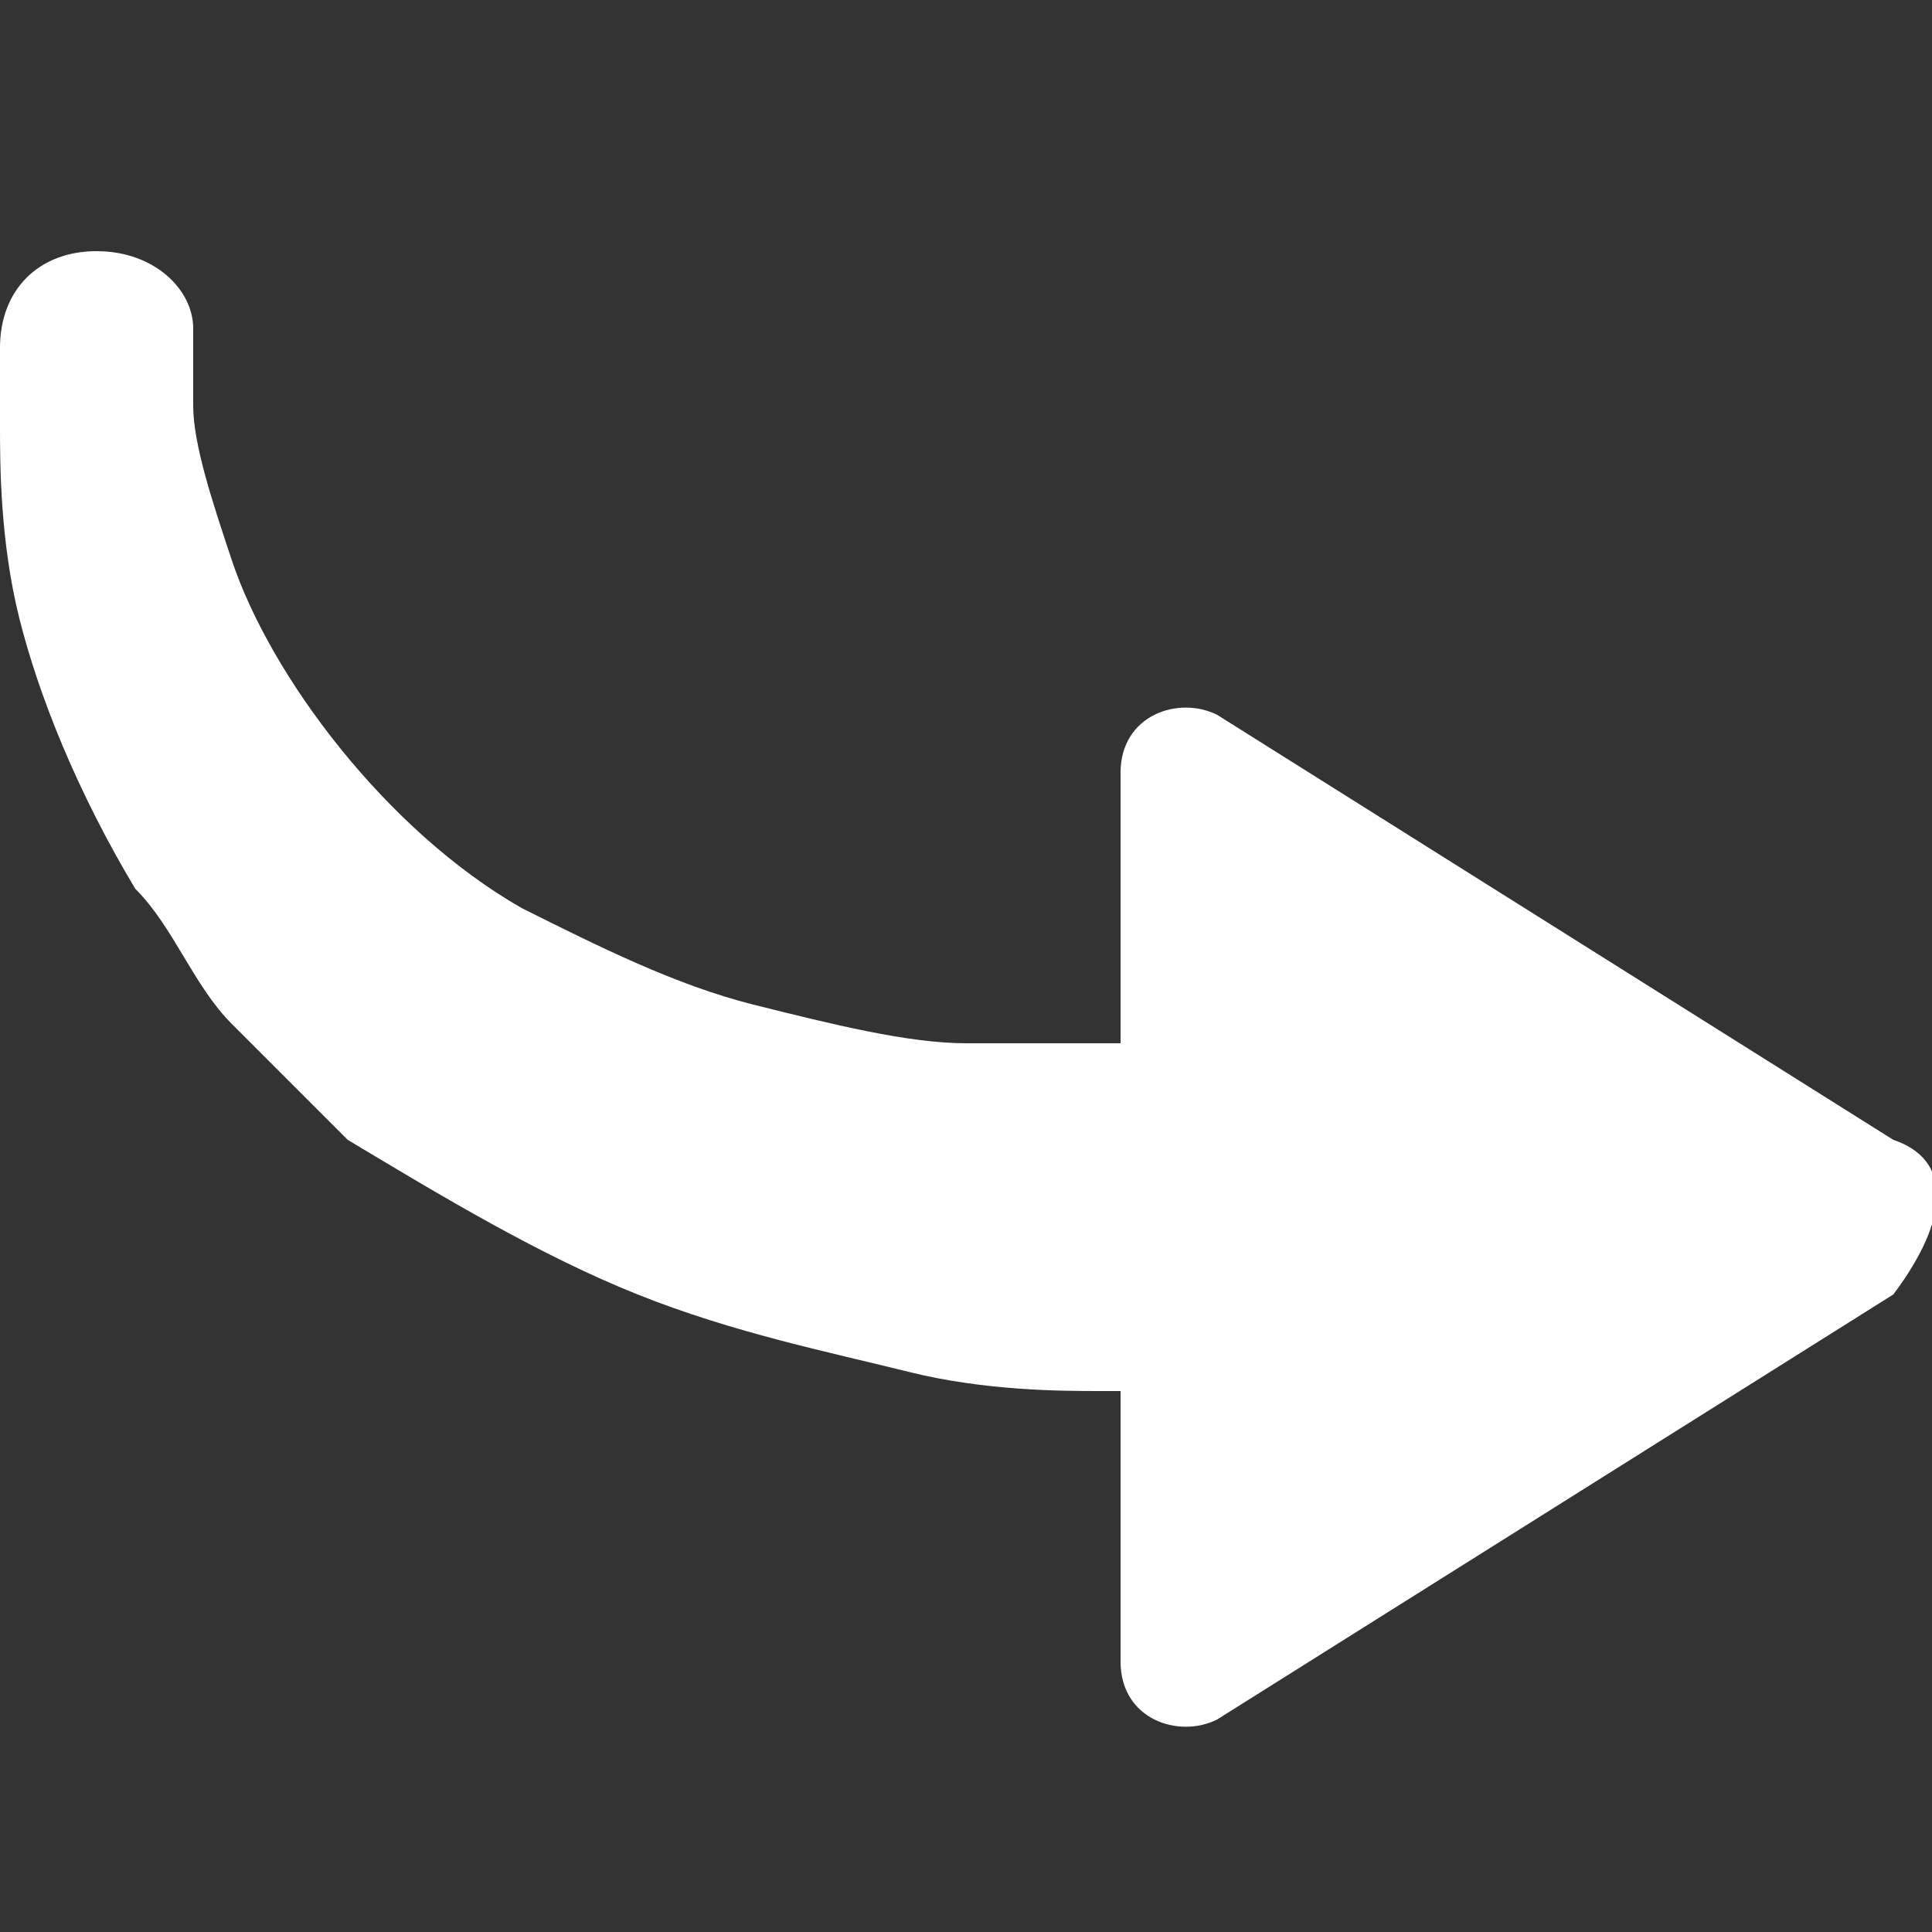 <?xml version="1.0" encoding="utf-8"?>
<!-- Generator: Adobe Illustrator 19.0.0, SVG Export Plug-In . SVG Version: 6.00 Build 0)  -->
<svg version="1.1" id="Layer_1" xmlns="http://www.w3.org/2000/svg" xmlns:xlink="http://www.w3.org/1999/xlink" x="0px" y="0px"
	 viewBox="-300 392 10 10" style="enable-background:new -300 392 10 10;" xml:space="preserve">
<rect x="-300" y="392" width="10" height="10" fill="#333333" stroke="none"/>
<style type="text/css">
	.st0{fill:#FFFFFF;}
</style>
<path id="XMLID_744_" class="st0" d="M-290.2,397.9l-3.5-2.2c-0.2-0.1-0.5,0-0.5,0.3v1.4c-0.2,0-0.5,0-0.8,0c-0.3,0-0.7-0.1-1.1-0.2
	c-0.4-0.1-0.8-0.3-1.2-0.5c-0.7-0.4-1.3-1.2-1.5-1.8c-0.1-0.3-0.2-0.6-0.2-0.8c0-0.2,0-0.3,0-0.3l0-0.1c0-0.2-0.2-0.4-0.5-0.4
	c-0.3,0-0.5,0.2-0.5,0.5c0,0,0,0.1,0,0.4c0,0.2,0,0.6,0.1,1c0.1,0.4,0.3,0.9,0.6,1.4c0.2,0.2,0.3,0.5,0.5,0.7
	c0.2,0.2,0.4,0.4,0.6,0.6c0.5,0.3,1,0.6,1.5,0.8c0.5,0.2,1,0.3,1.4,0.4c0.4,0.1,0.8,0.1,1,0.1c0,0,0,0,0.1,0v1.4
	c0,0.3,0.3,0.4,0.5,0.3l3.5-2.2C-289.9,398.3-289.9,398-290.2,397.9z"/>
</svg>
